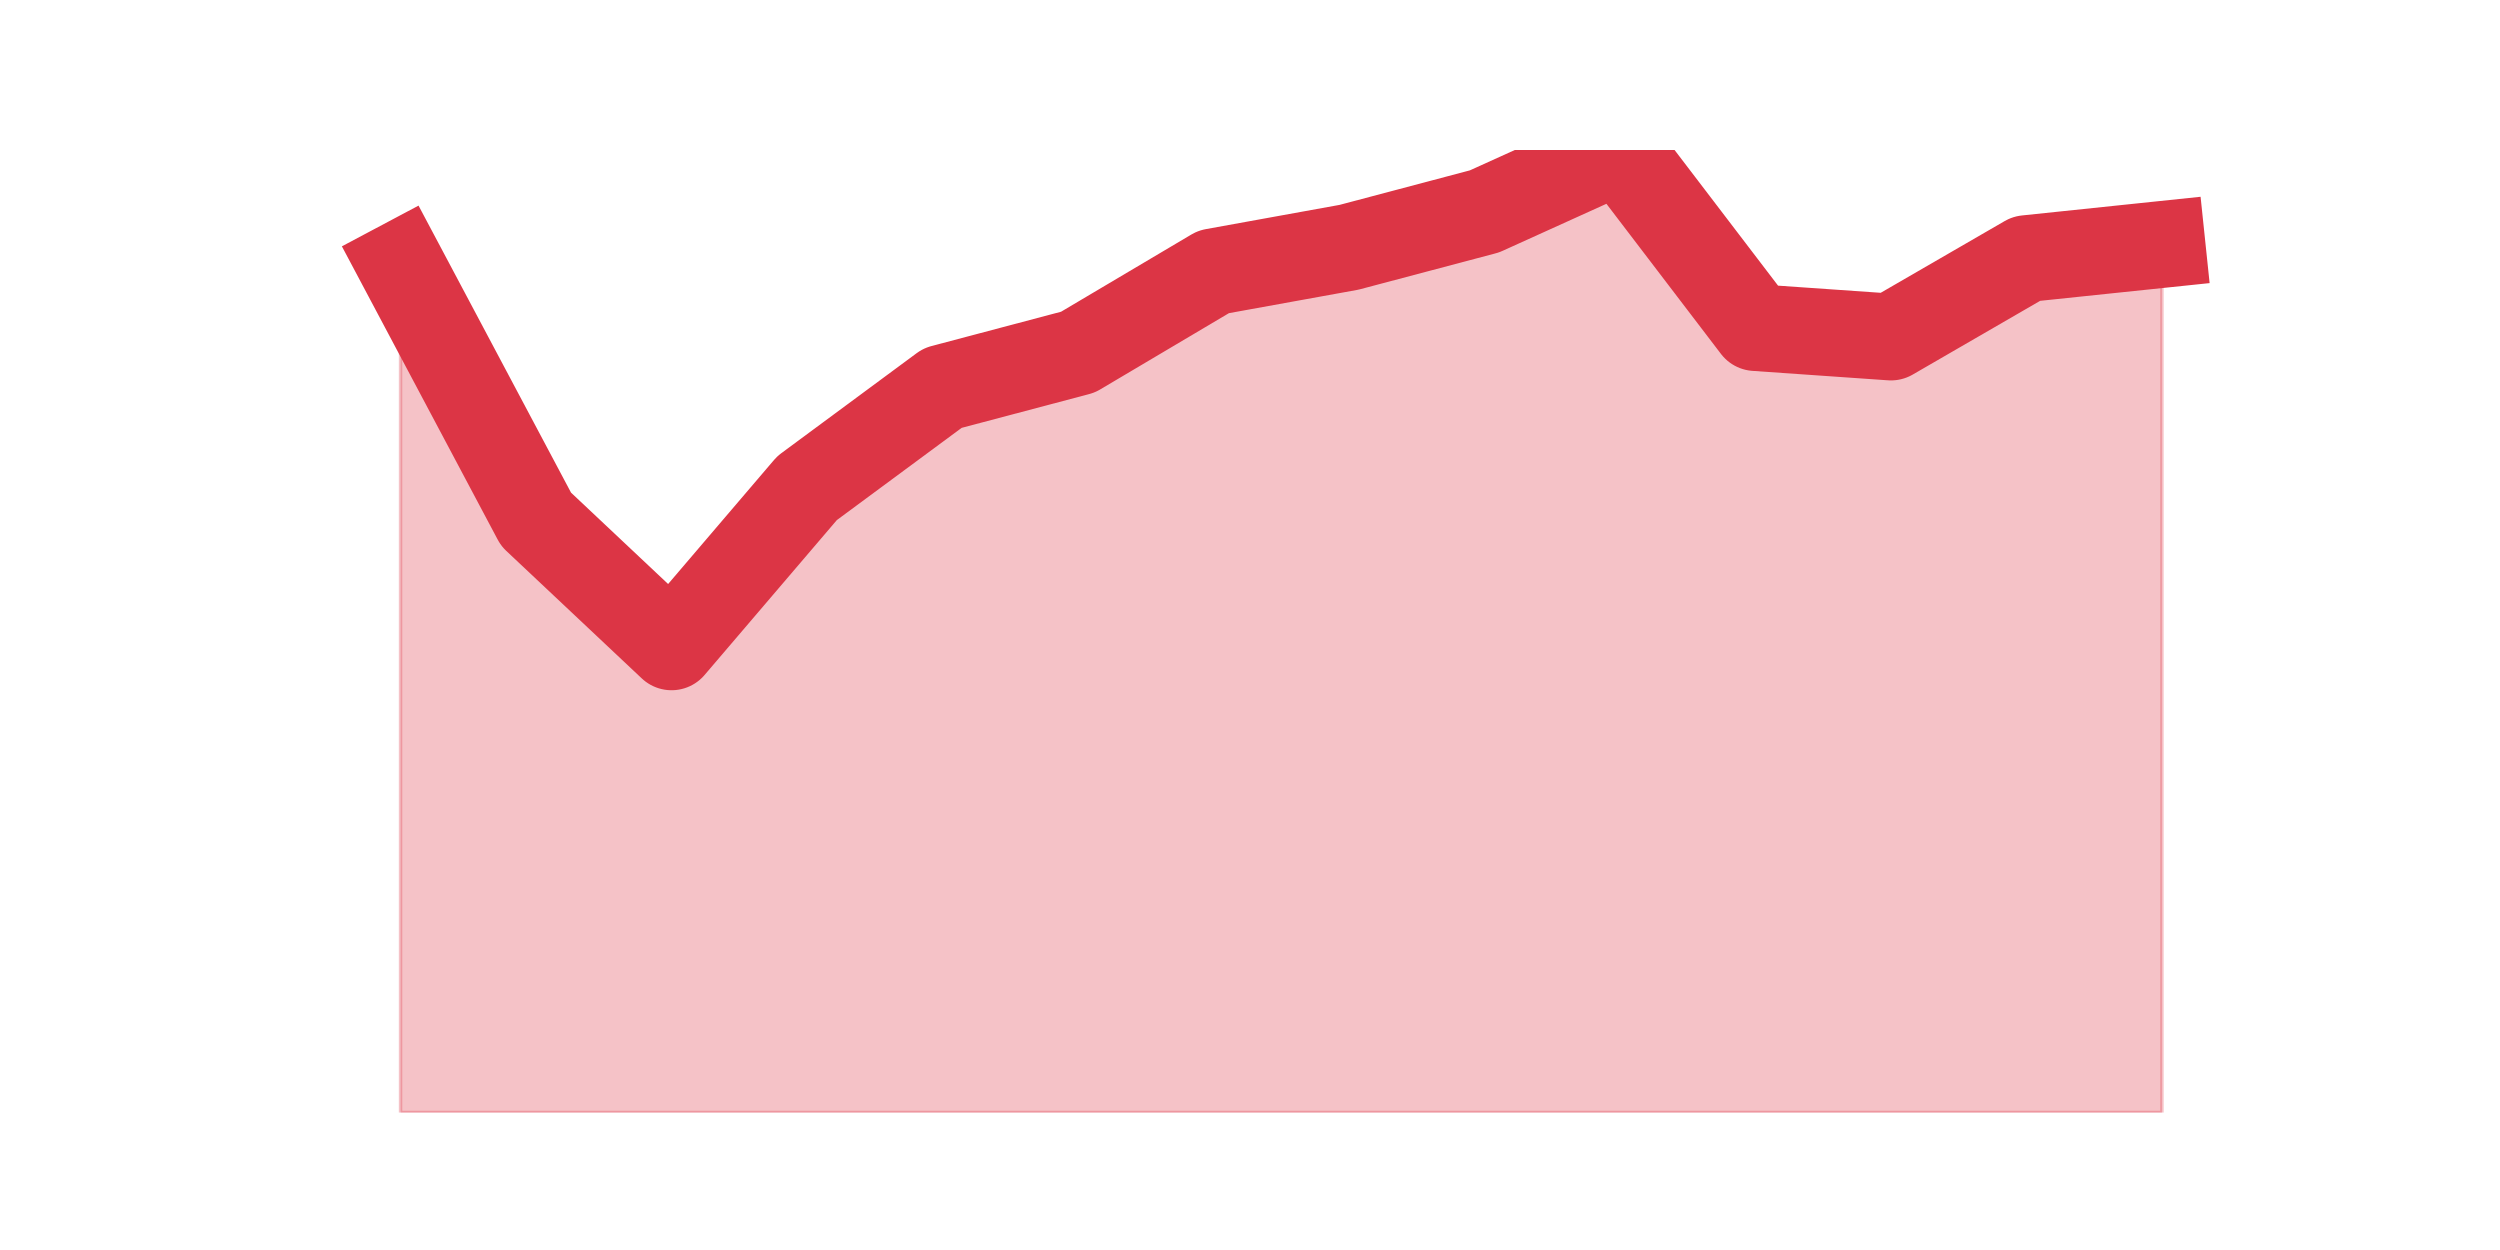 <?xml version="1.0" encoding="utf-8" standalone="no"?>
<!DOCTYPE svg PUBLIC "-//W3C//DTD SVG 1.1//EN"
  "http://www.w3.org/Graphics/SVG/1.1/DTD/svg11.dtd">
<svg height="360pt" version="1.1" viewBox="0 0 720 360" width="720pt" xmlns="http://www.w3.org/2000/svg" xmlns:xlink="http://www.w3.org/1999/xlink">
 <defs>
  <style type="text/css">*{stroke-linecap:butt;stroke-linejoin:round;}</style>
 </defs>
 <g id="figure_1">
  <g id="patch_1">
   <path d="M 0 360 
L 720 360 
L 720 0 
L 0 0 
z
" style="fill:none;"/>
  </g>
  <g id="axes_1">
   <g id="matplotlib.axis_1"/>
   <g id="matplotlib.axis_2"/>
   <g id="PolyCollection_1">
    <defs>
     <path d="M 115.364 -283.884 
L 115.364 -39.6 
L 154.385 -39.6 
L 193.406 -39.6 
L 232.427 -39.6 
L 271.448 -39.6 
L 310.469 -39.6 
L 349.49 -39.6 
L 388.51 -39.6 
L 427.531 -39.6 
L 466.552 -39.6 
L 505.573 -39.6 
L 544.594 -39.6 
L 583.615 -39.6 
L 622.636 -39.6 
L 622.636 -289.597 
L 622.636 -289.597 
L 583.615 -285.516 
L 544.594 -262.938 
L 505.573 -265.658 
L 466.552 -316.8 
L 427.531 -299.118 
L 388.51 -288.781 
L 349.49 -281.708 
L 310.469 -258.585 
L 271.448 -248.248 
L 232.427 -219.413 
L 193.406 -173.711 
L 154.385 -210.436 
L 115.364 -283.884 
z
" id="m206f040526" style="stroke:#dc3545;stroke-opacity:0.3;"/>
    </defs>
    <g clip-path="url(#pef7e79a5f2)">
     <use style="fill:#dc3545;fill-opacity:0.3;stroke:#dc3545;stroke-opacity:0.3;" x="0" xlink:href="#m206f040526" y="360"/>
    </g>
   </g>
   <g id="line2d_1">
    <path clip-path="url(#pef7e79a5f2)" d="M 115.364 76.116 
L 154.385 149.564 
L 193.406 186.289 
L 232.427 140.587 
L 271.448 111.752 
L 310.469 101.415 
L 349.49 78.292 
L 388.51 71.219 
L 427.531 60.882 
L 466.552 43.2 
L 505.573 94.342 
L 544.594 97.062 
L 583.615 74.484 
L 622.636 70.403 
" style="fill:none;stroke:#dc3545;stroke-linecap:square;stroke-width:25;"/>
   </g>
  </g>
 </g>
 <defs>
  <clipPath id="pef7e79a5f2">
   <rect height="277.2" width="558" x="90" y="43.2"/>
  </clipPath>
 </defs>
</svg>
